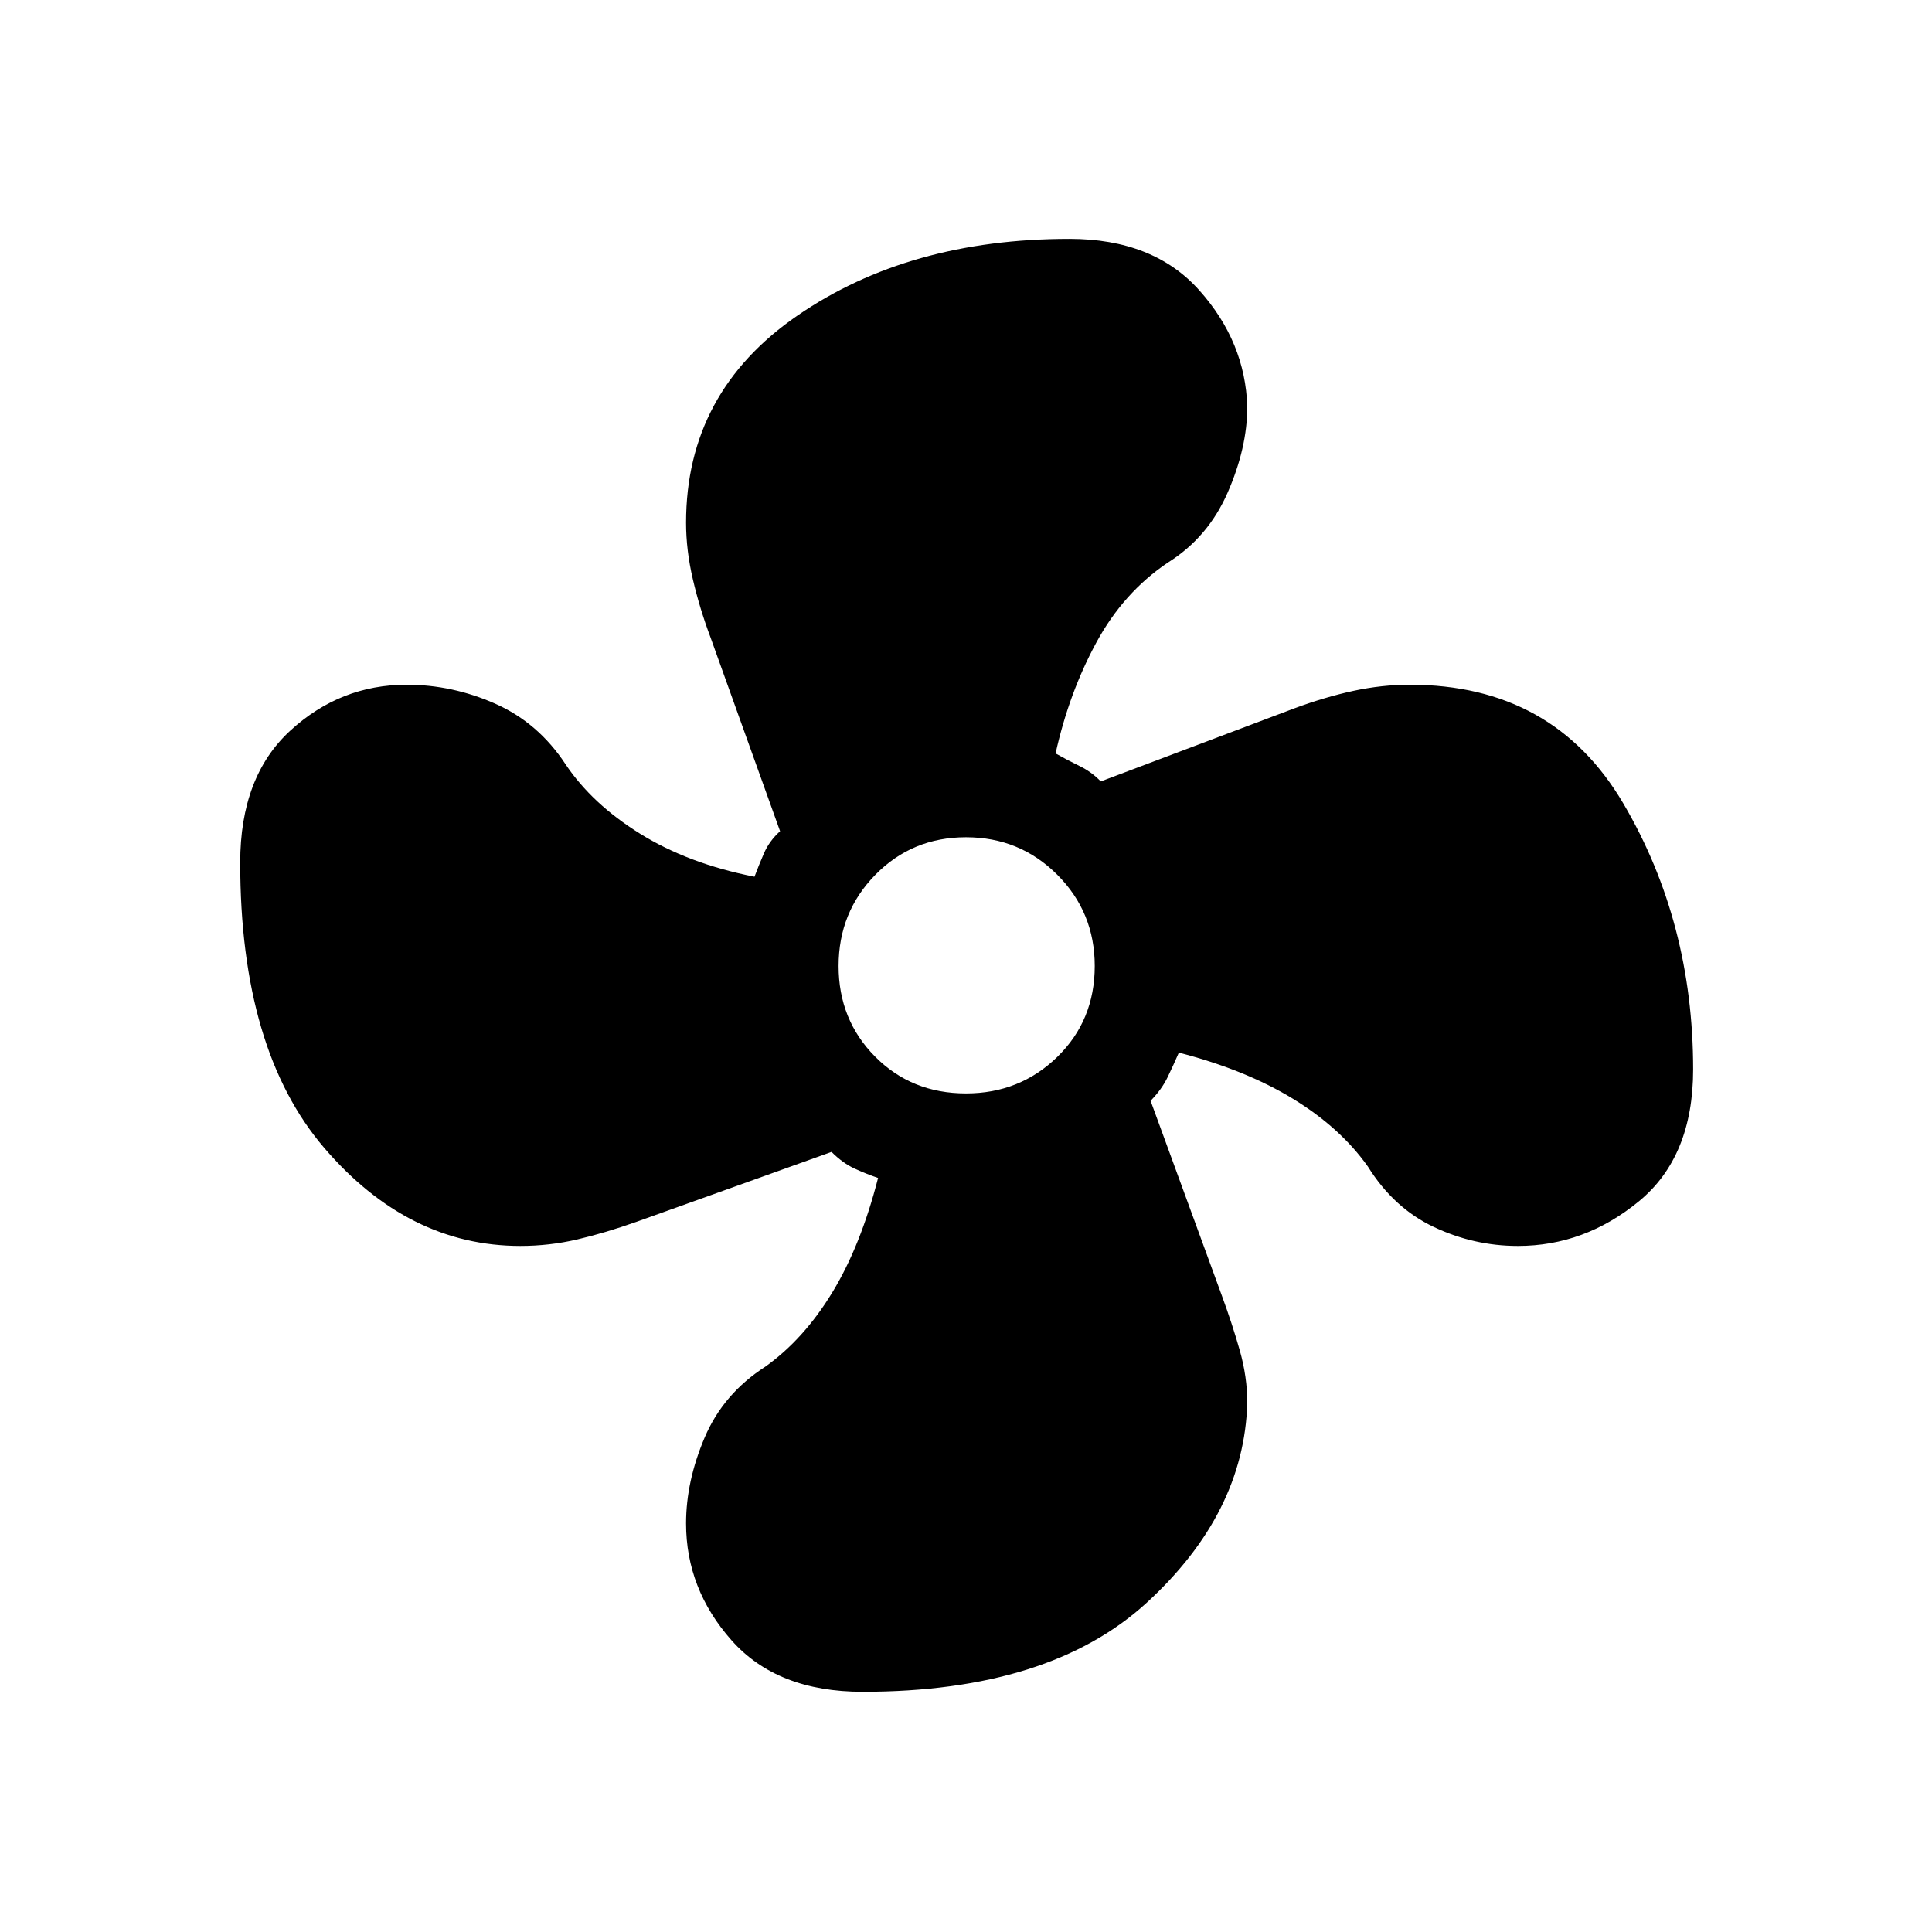 <svg xmlns="http://www.w3.org/2000/svg" height="40" viewBox="0 -960 960 960" width="40"><path d="M428.62-119.36q-42.41 0-65.07-25.52-22.65-25.53-22.65-58.16 0-20.94 9.25-42.69 9.26-21.76 30.21-35.24 18.97-13.51 33.15-36.74 14.18-23.24 22.8-56.97-5.9-2.01-11.75-4.7-5.84-2.7-11.38-8.24l-96.82 34.7q-15.69 5.56-29.54 8.79-13.85 3.23-28.29 3.23-55.65 0-97.41-48.7-41.76-48.71-41.76-141.78 0-42.74 24.87-65.56 24.87-22.83 57.85-22.83 22.67 0 44 9.43 21.32 9.44 34.89 30.03 13.21 19.77 37.16 34.63 23.95 14.86 56.77 21.32 1.95-5.23 4.64-11.49 2.69-6.25 8.08-11.12l-34.59-96.36q-5.34-14.23-8.74-28.76-3.39-14.53-3.39-28.18 0-64.86 55.39-102.95 55.38-38.09 135.09-38.09 41.74 0 64.56 25.58 22.83 25.57 23.83 57.81 0 20.41-9.76 42.69-9.75 22.28-29.7 34.77-22.08 14.84-35.6 39.82-13.53 24.97-20.2 55.02 6 3.39 11.93 6.26 5.92 2.87 10.53 7.64l96.34-36.36q15.02-5.56 29.16-8.63 14.15-3.06 28.07-3.06 71.37 0 106.07 58.99 34.7 58.99 34.7 132.16 0 43.41-26.98 65.57-26.97 22.15-60.12 22.15-21.8 0-41.75-9.42t-32.77-30.04q-13.66-19.26-37.15-33.63-23.49-14.37-56.77-22.98-2.62 6.05-5.57 12.17-2.94 6.13-8.48 11.77l35.36 96.67q5.23 14.22 8.96 27.37 3.73 13.14 3.73 26.03-1.54 54.86-49.86 99.23-48.32 44.37-141.29 44.37ZM480-416.69q26.72 0 45.35-18.13 18.62-18.13 18.62-45.18 0-26.72-18.62-45.35-18.63-18.62-45.35-18.62-26.72 0-45.01 18.62-18.3 18.63-18.3 45.35 0 26.72 18.13 45.01 18.13 18.3 45.18 18.3Z"/></svg>